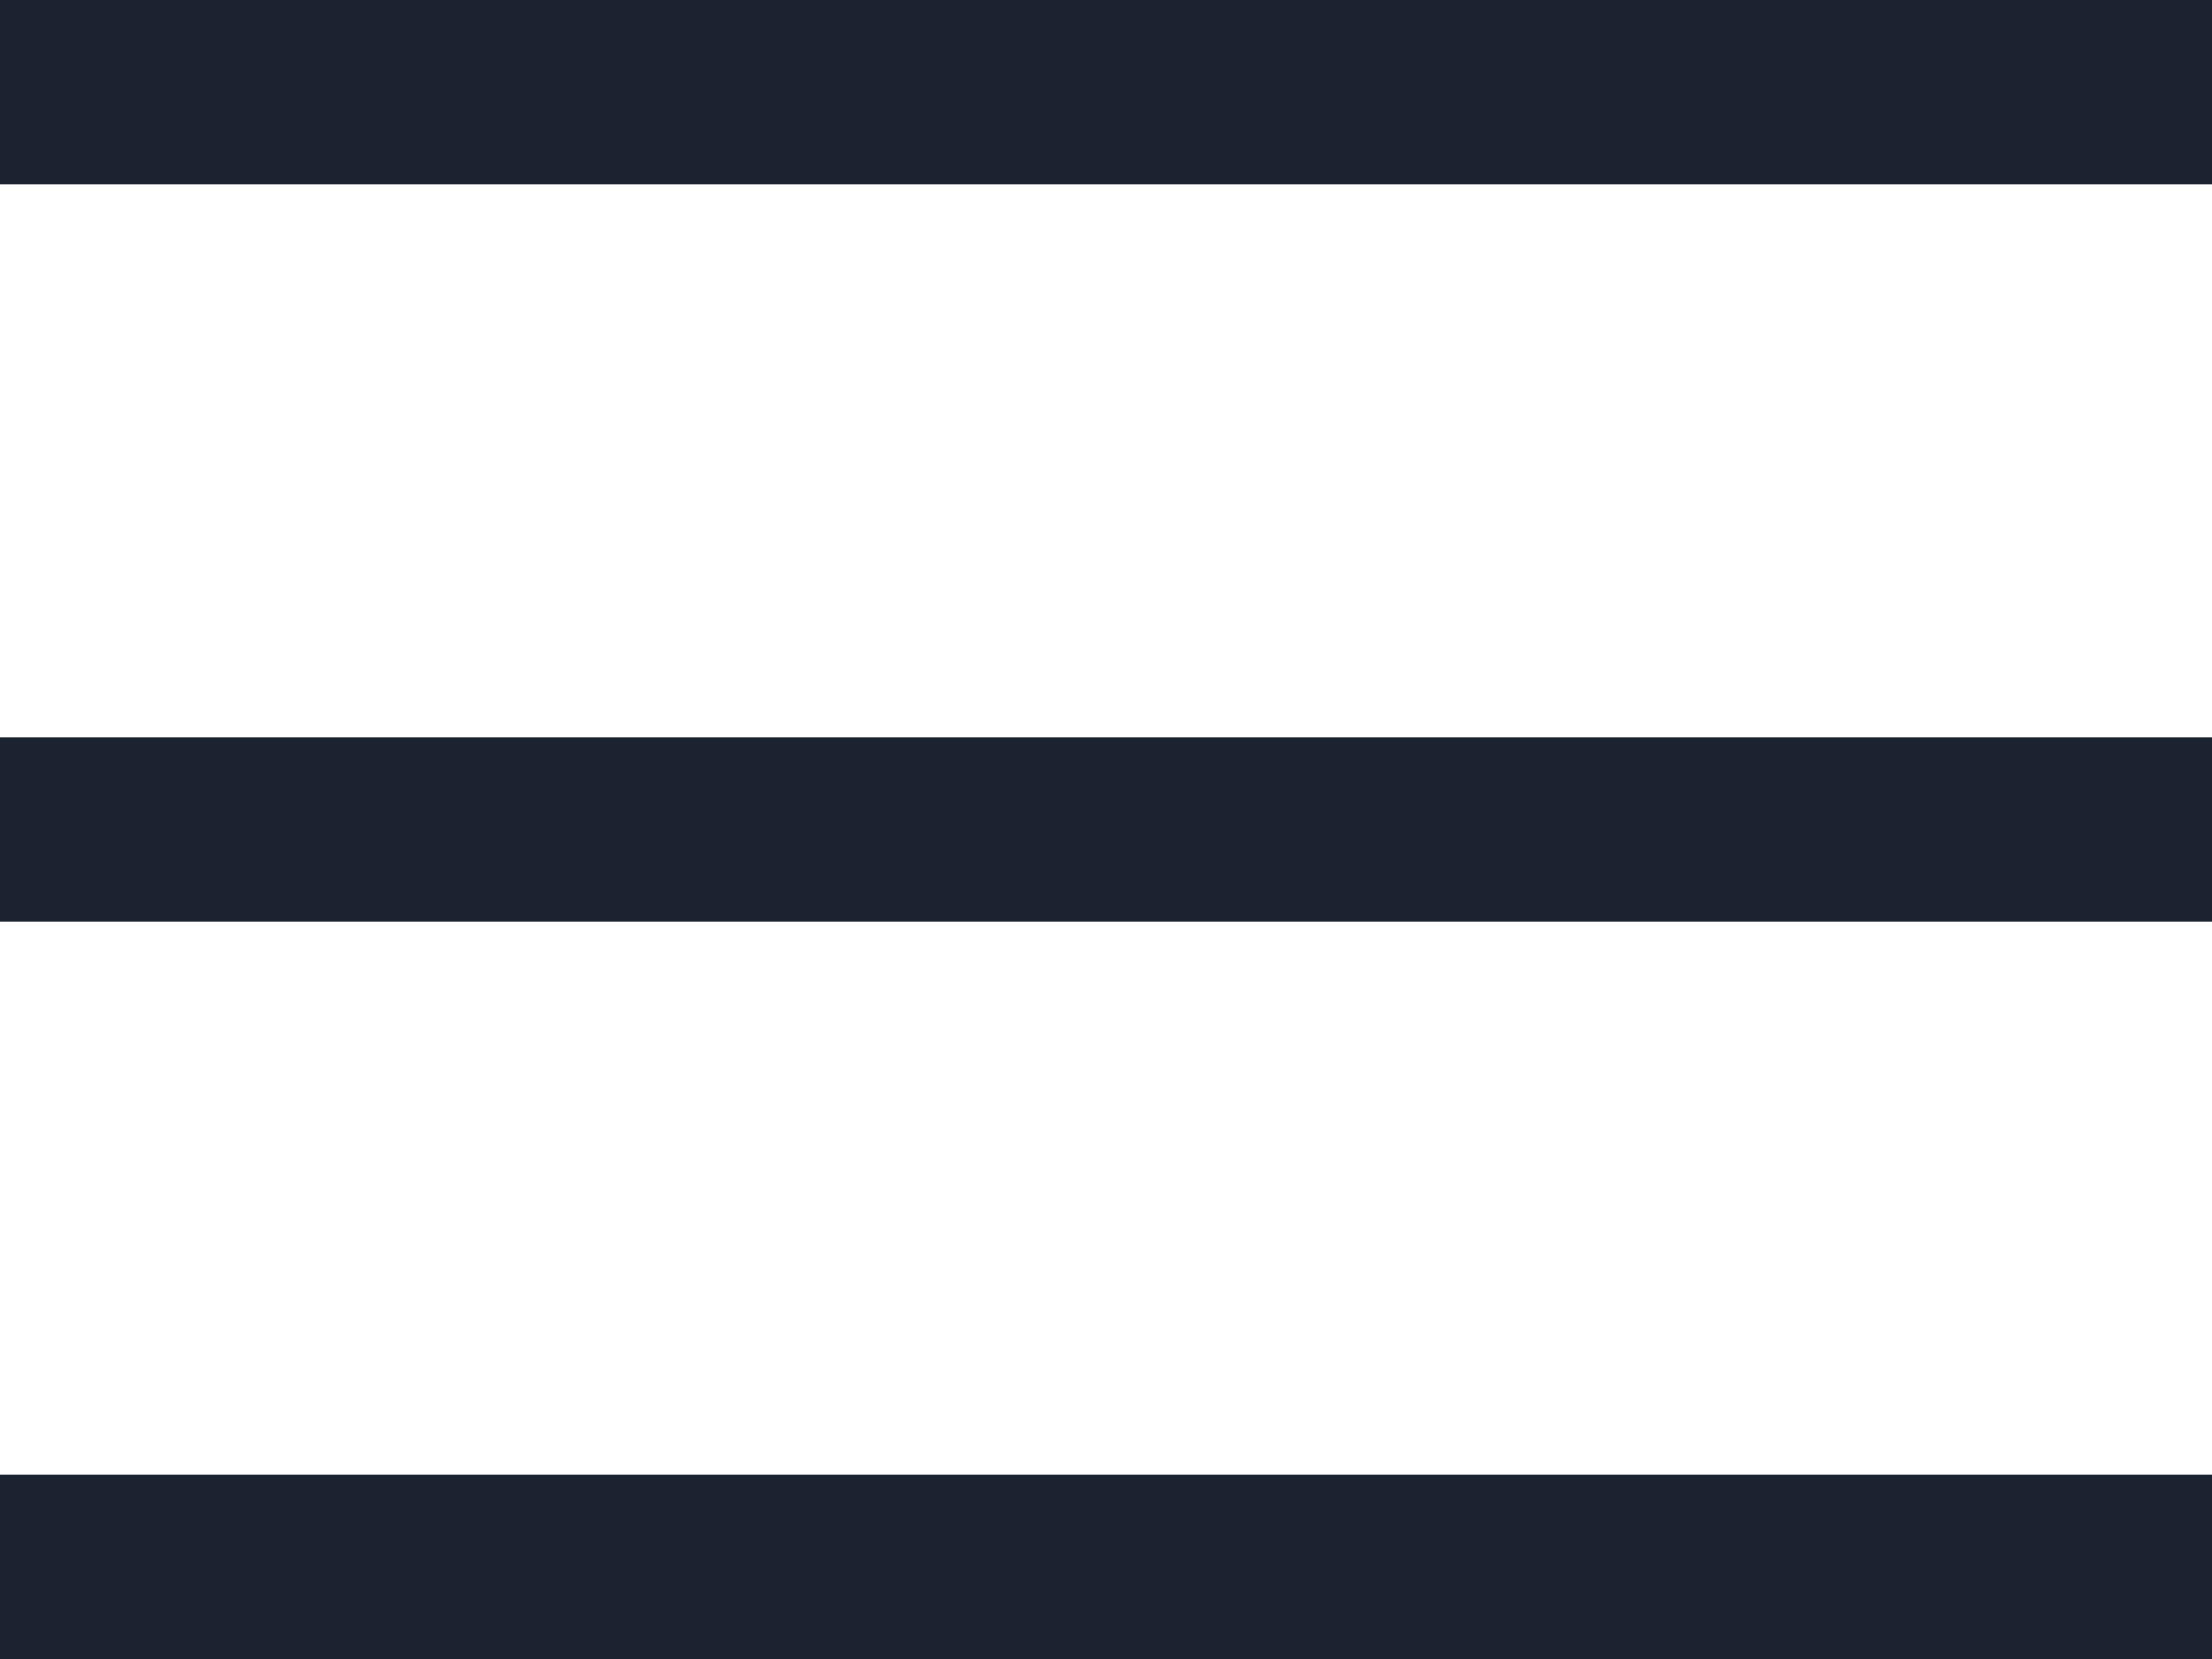 <svg xmlns="http://www.w3.org/2000/svg" xmlns:xlink="http://www.w3.org/1999/xlink" width="24" height="18" viewBox="0 0 24 18"><defs><path id="l0haa" d="M20 18v-2h24v2zm0 8v-2h24v2zm0 8v-2h24v2z"/></defs><g><g transform="translate(-20 -16)"><use fill="#1b2230" xlink:href="#l0haa"/></g></g></svg>